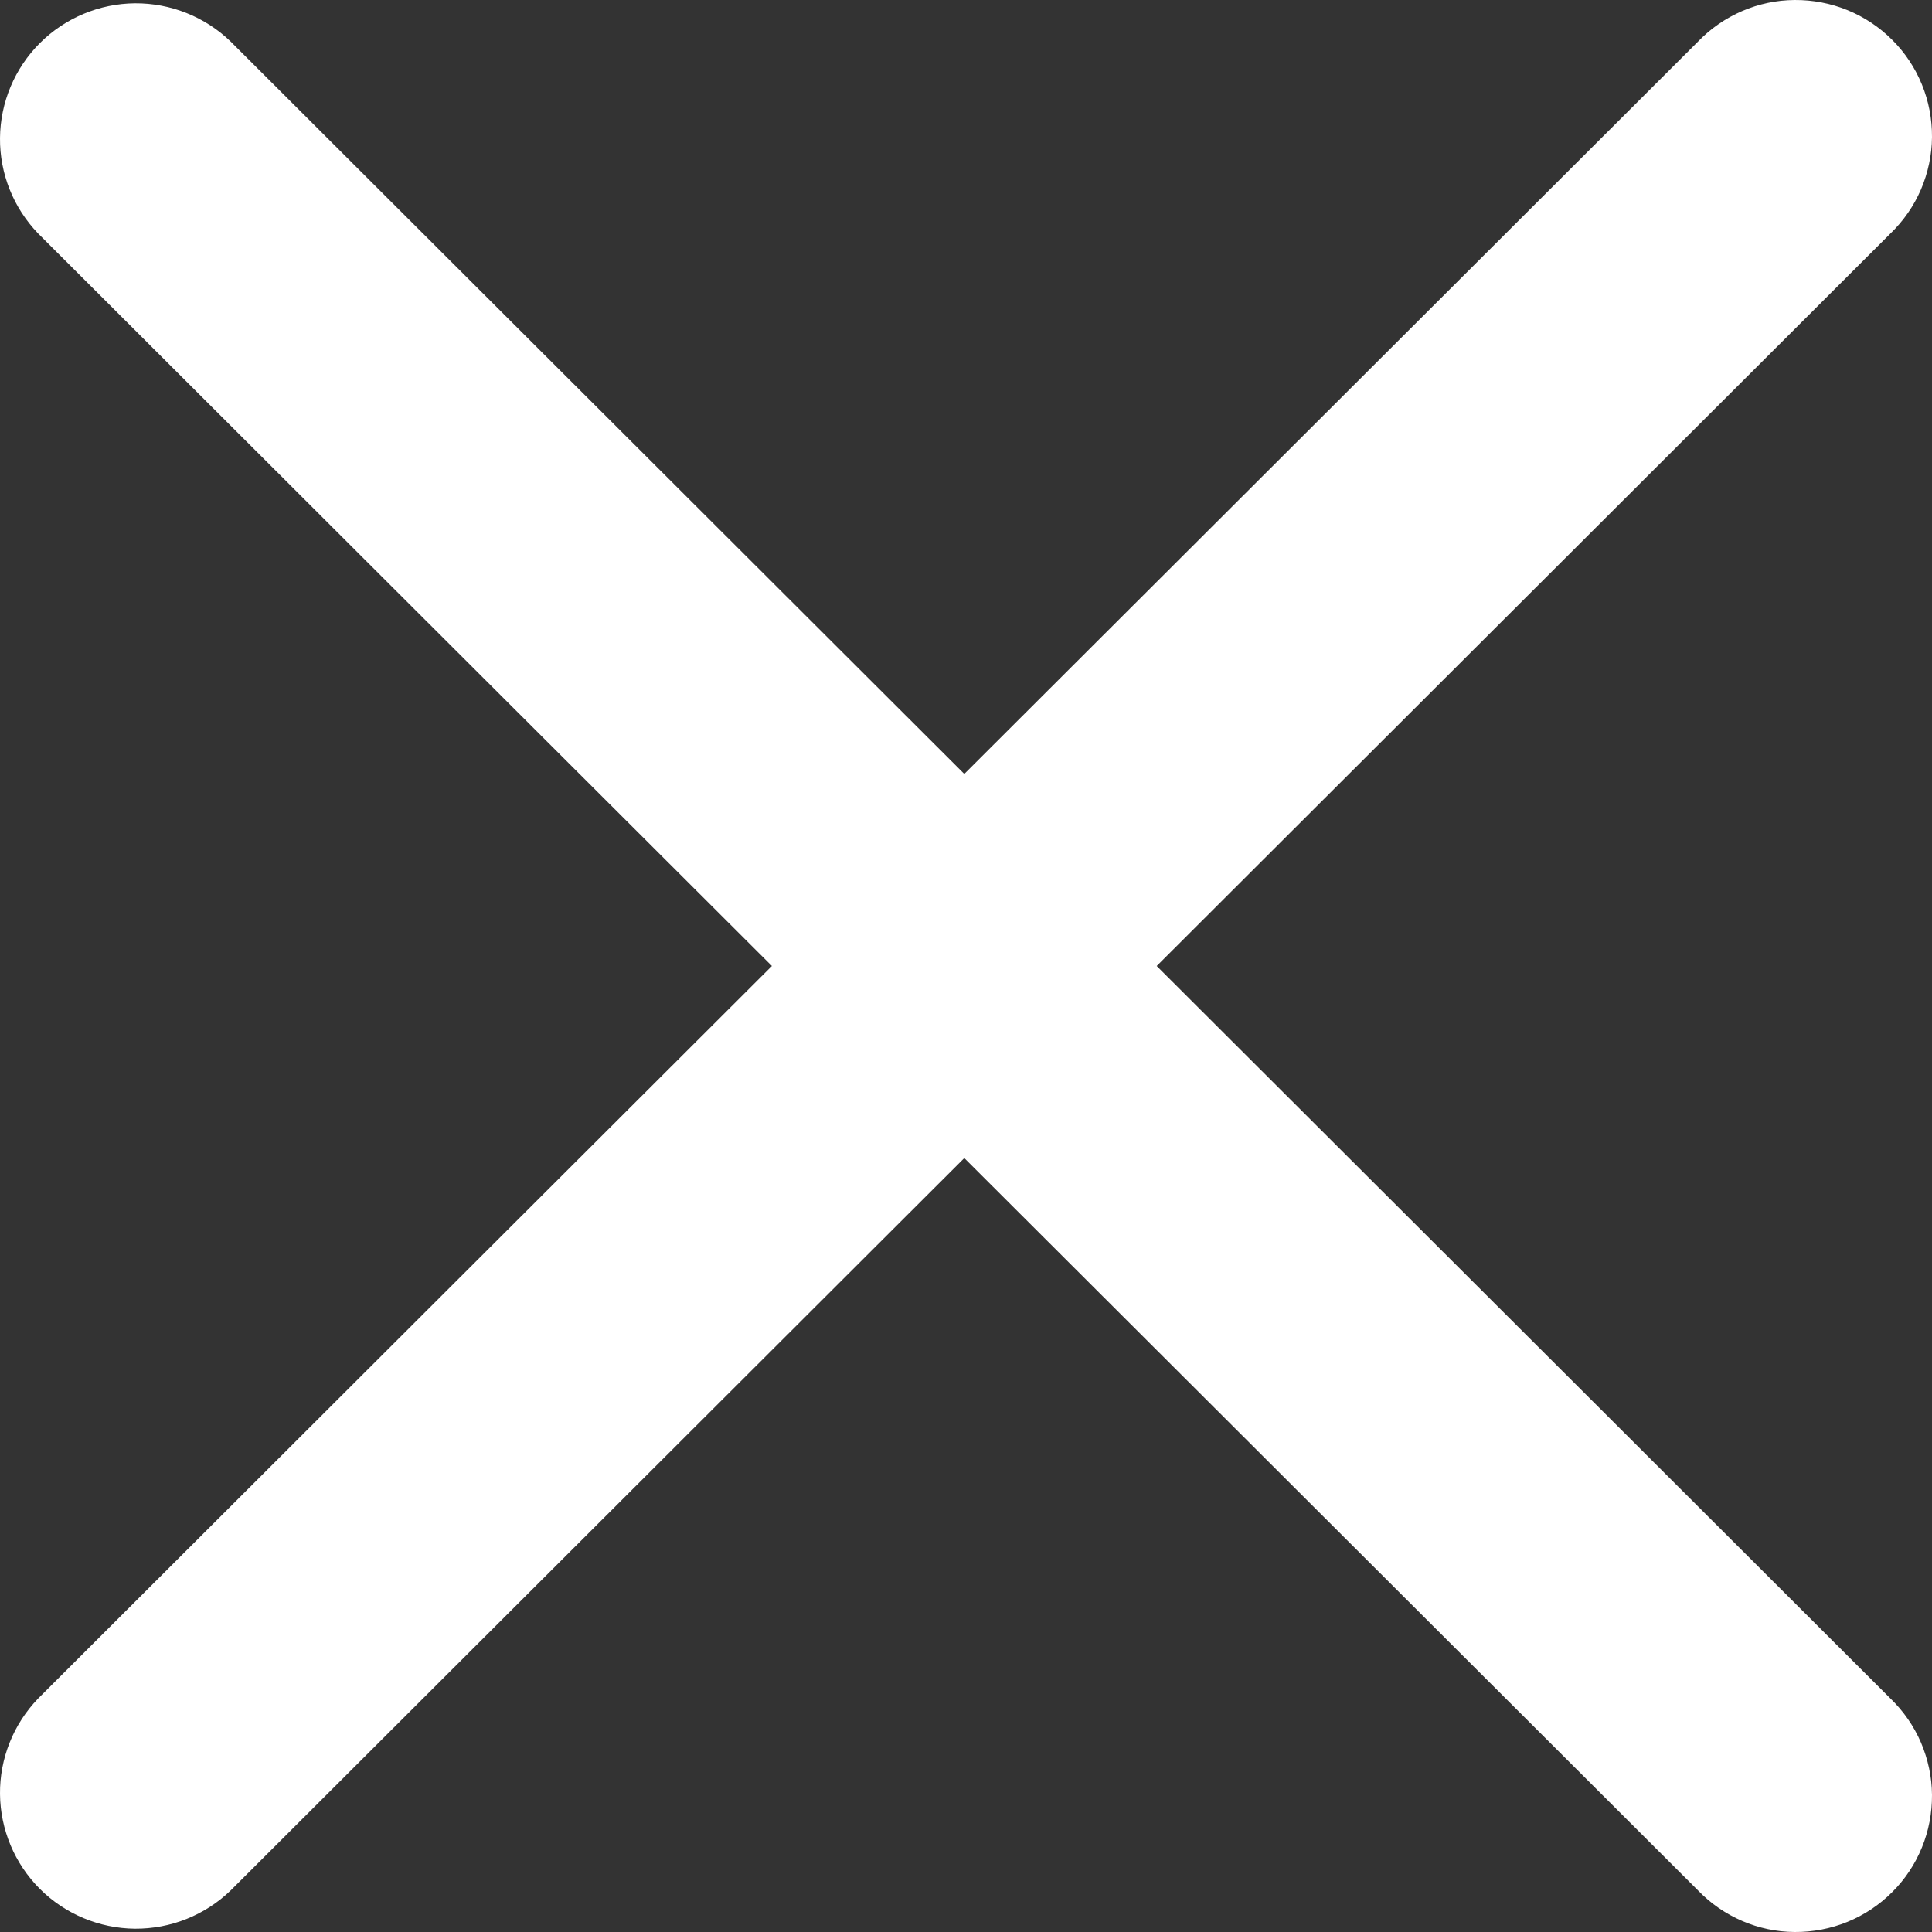 <svg width="17" height="17" viewBox="0 0 17 17" fill="none" xmlns="http://www.w3.org/2000/svg">
<rect x="0" y="0" width="17" height="17" fill="#333333" stroke="none"/>
<path d="M0.336 2.055C0.118 1.829 -0.003 1.527 4.57764e-05 1.214C0.003 0.901 0.129 0.601 0.351 0.379C0.573 0.158 0.873 0.032 1.187 0.029C1.501 0.027 1.803 0.147 2.029 0.365L8.485 6.81L14.942 0.365C15.052 0.251 15.184 0.16 15.33 0.097C15.476 0.034 15.633 0.001 15.792 4.5124e-05C15.951 -0.001 16.109 0.029 16.256 0.089C16.403 0.149 16.537 0.238 16.649 0.35C16.762 0.462 16.851 0.596 16.911 0.743C16.971 0.889 17.001 1.047 17 1.206C16.999 1.364 16.965 1.521 16.903 1.667C16.84 1.813 16.749 1.944 16.634 2.055L10.178 8.5L16.634 14.945C16.749 15.056 16.84 15.187 16.903 15.333C16.965 15.479 16.999 15.636 17 15.794C17.001 15.953 16.971 16.111 16.911 16.257C16.851 16.404 16.762 16.538 16.649 16.65C16.537 16.762 16.403 16.851 16.256 16.911C16.109 16.971 15.951 17.001 15.792 17C15.633 16.999 15.476 16.966 15.33 16.903C15.184 16.84 15.052 16.749 14.942 16.635L8.485 10.19L2.029 16.635C1.803 16.853 1.501 16.973 1.187 16.971C0.873 16.968 0.573 16.842 0.351 16.621C0.129 16.399 0.003 16.099 4.57764e-05 15.786C-0.003 15.473 0.118 15.171 0.336 14.945L6.792 8.5L0.336 2.055Z" fill="white"/>
</svg>
